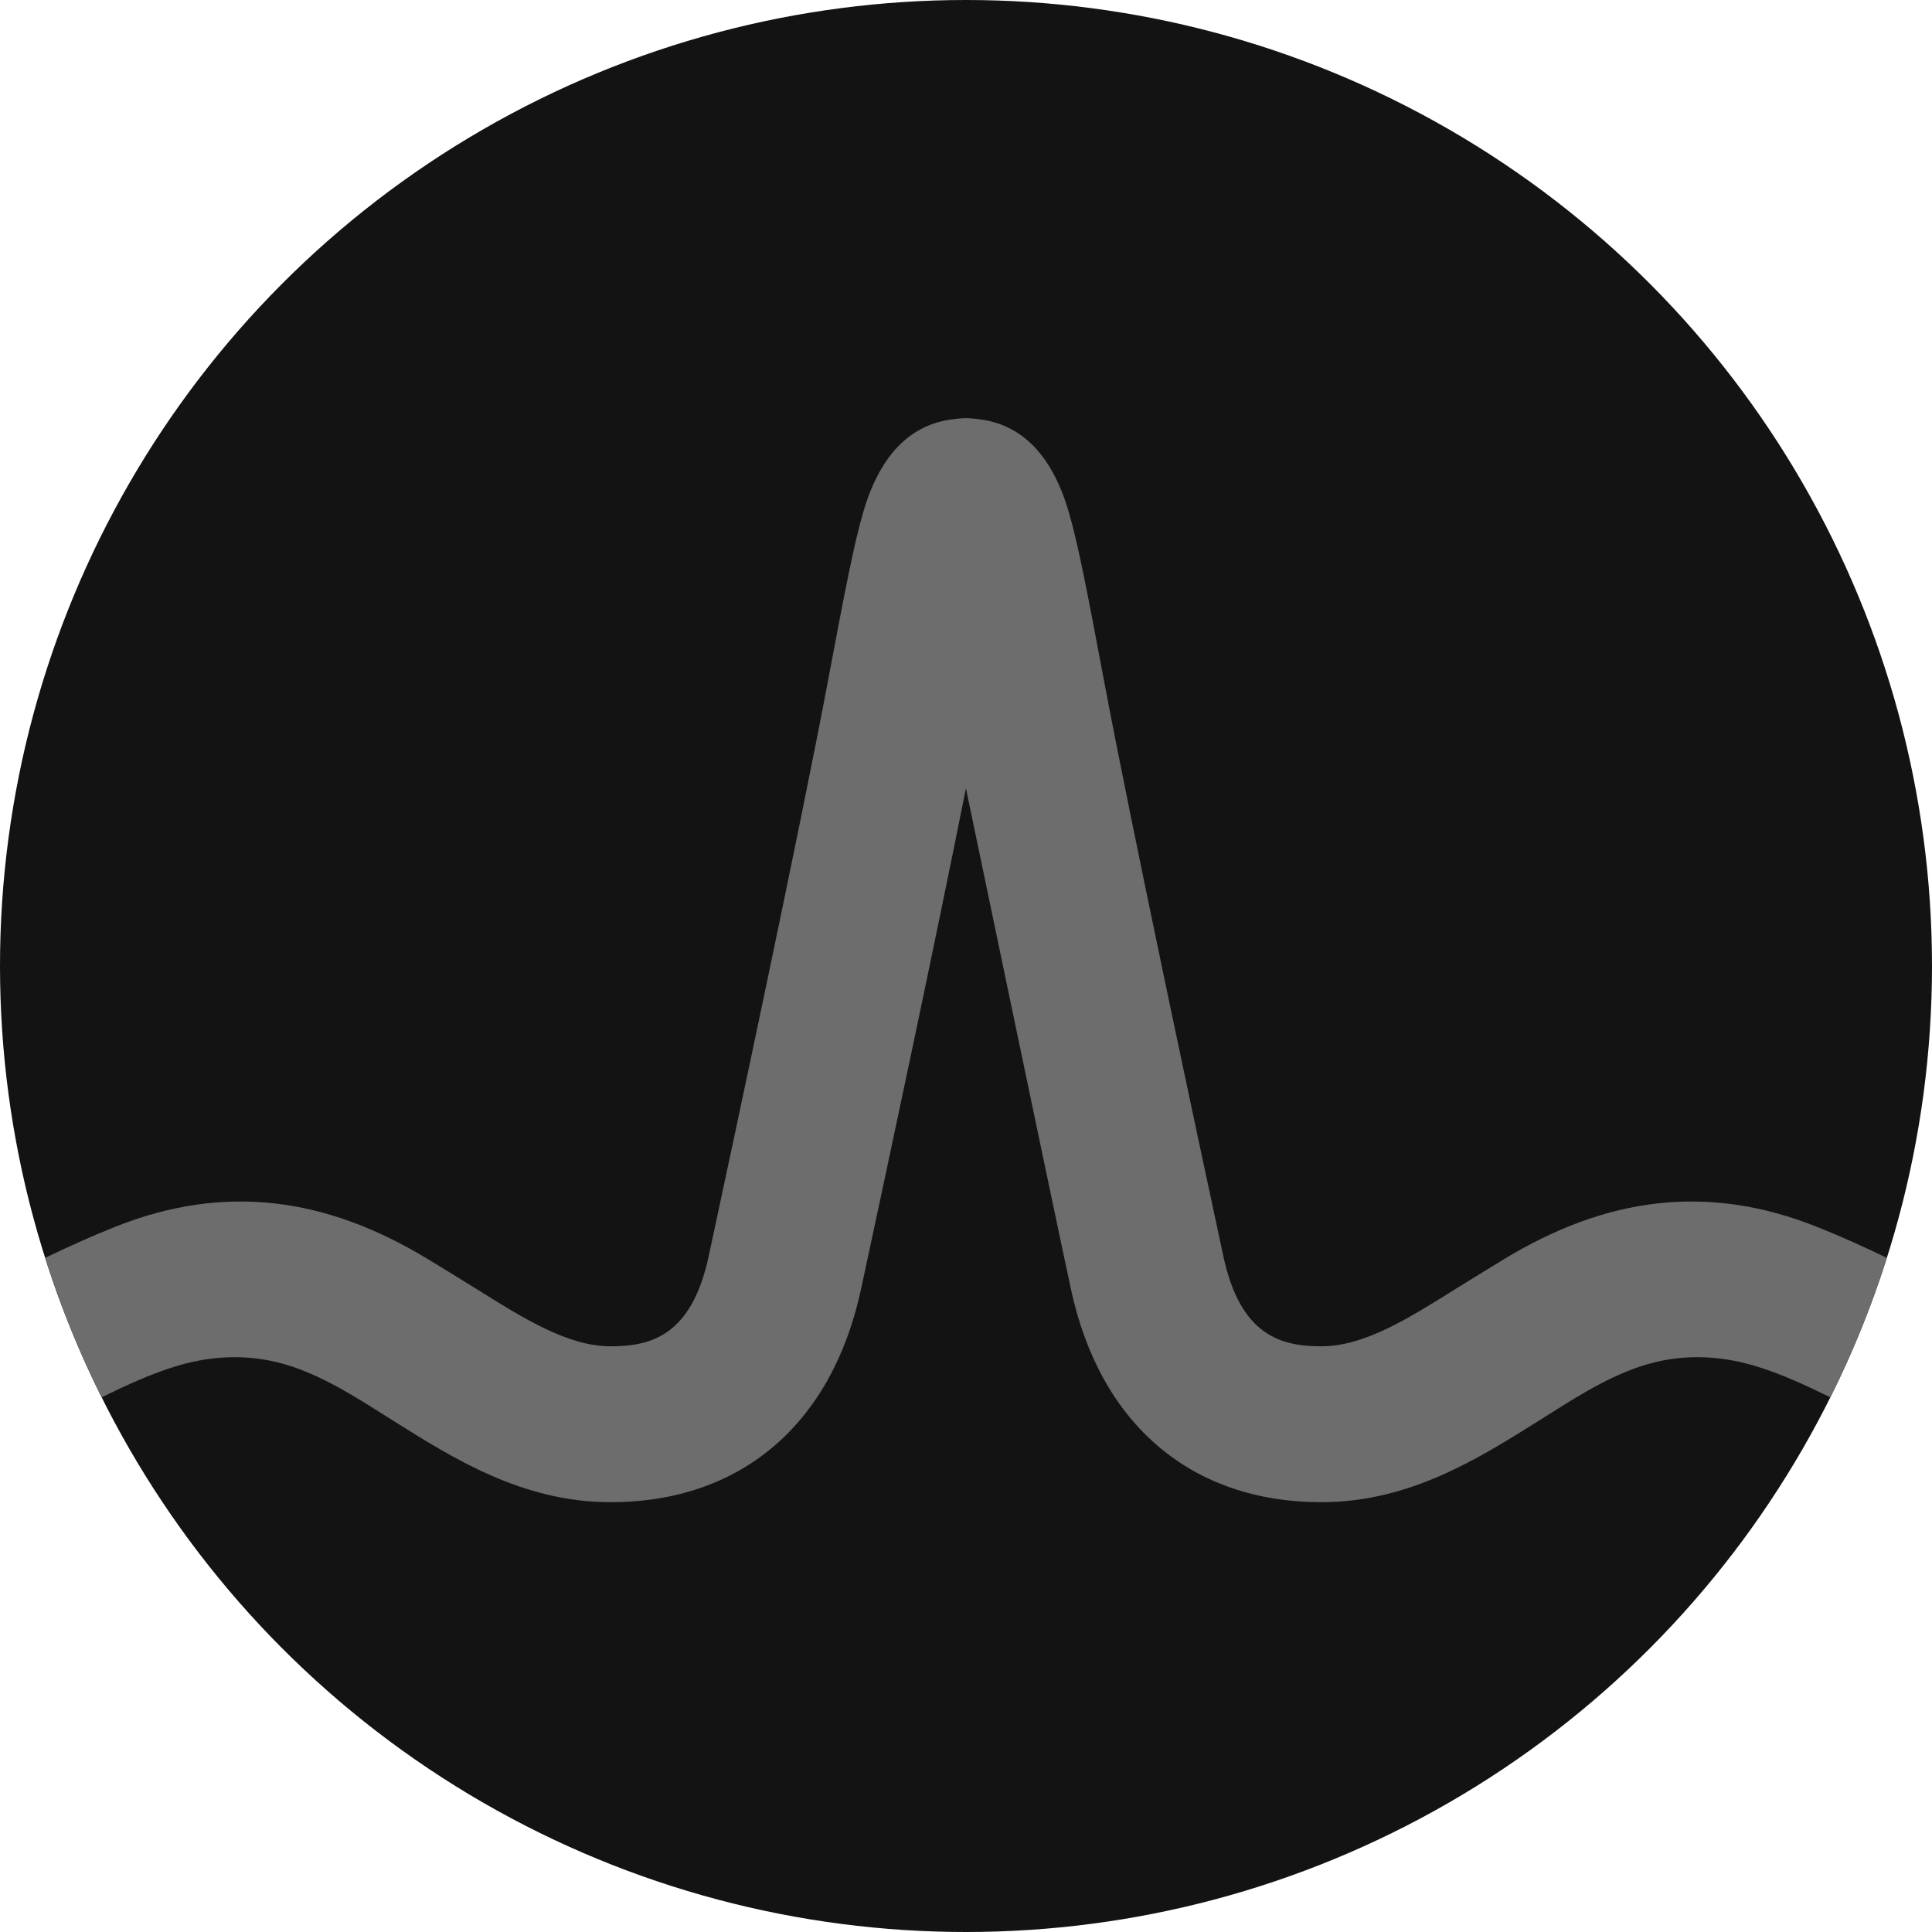 <?xml version="1.0" encoding="UTF-8"?>
<svg width="256px" height="256px" viewBox="0 0 256 256" version="1.1" xmlns="http://www.w3.org/2000/svg" preserveAspectRatio="xMidYMid">
    <title>Broadcom</title>
    <g>
        <ellipse fill="rgb(19,19,19)" cx="128" cy="128" rx="128" ry="128"></ellipse>
        <path d="M240.78,162.571 C226.141,156.737 212.739,158.692 199.305,166.836 C199.305,166.836 194.409,169.823 192.943,170.746 C186.683,174.672 180.779,178.393 175.102,178.393 C169.686,178.393 164.357,176.942 162.102,166.465 C158.586,150.122 150.009,109.964 146.264,90.073 C144.065,78.382 142.859,72.083 141.605,67.802 C139.398,60.281 135.361,56.19 129.63,55.536 C129.63,55.536 128.731,55.409 127.998,55.409 C127.273,55.409 126.28,55.551 126.28,55.551 C120.603,56.229 116.591,60.321 114.399,67.802 C113.146,72.083 111.939,78.382 109.74,90.073 C105.995,109.964 97.418,150.122 93.902,166.465 C91.647,176.942 86.318,178.393 80.902,178.393 C75.226,178.393 69.321,174.672 63.061,170.746 C61.595,169.823 56.691,166.836 56.691,166.836 C43.266,158.692 29.856,156.737 15.224,162.571 C12.063,163.832 8.949,165.245 5.985,166.671 C8.011,173.026 10.533,179.279 13.474,185.153 C16.714,183.56 20.112,181.98 23.58,180.955 C28.579,179.481 33.703,179.402 38.67,181.065 C43.494,182.682 47.791,185.543 52.072,188.232 C60.137,193.301 69.274,199.048 80.902,199.048 C98.135,199.048 110.229,188.76 114.092,170.817 C117.087,156.91 123.725,125.865 127.99,104.453 C127.99,104.453 138.917,156.91 141.905,170.817 C145.768,188.76 157.869,199.048 175.102,199.048 C186.731,199.048 195.868,193.301 203.933,188.232 C208.213,185.543 212.51,182.682 217.335,181.065 C222.293,179.402 227.426,179.481 232.424,180.955 C235.893,181.98 239.286,183.562 242.526,185.154 C245.474,179.281 247.99,173.024 250.016,166.67 C247.052,165.243 243.942,163.832 240.78,162.571" fill="rgb(109,109,109)"></path>
    </g>
</svg>
